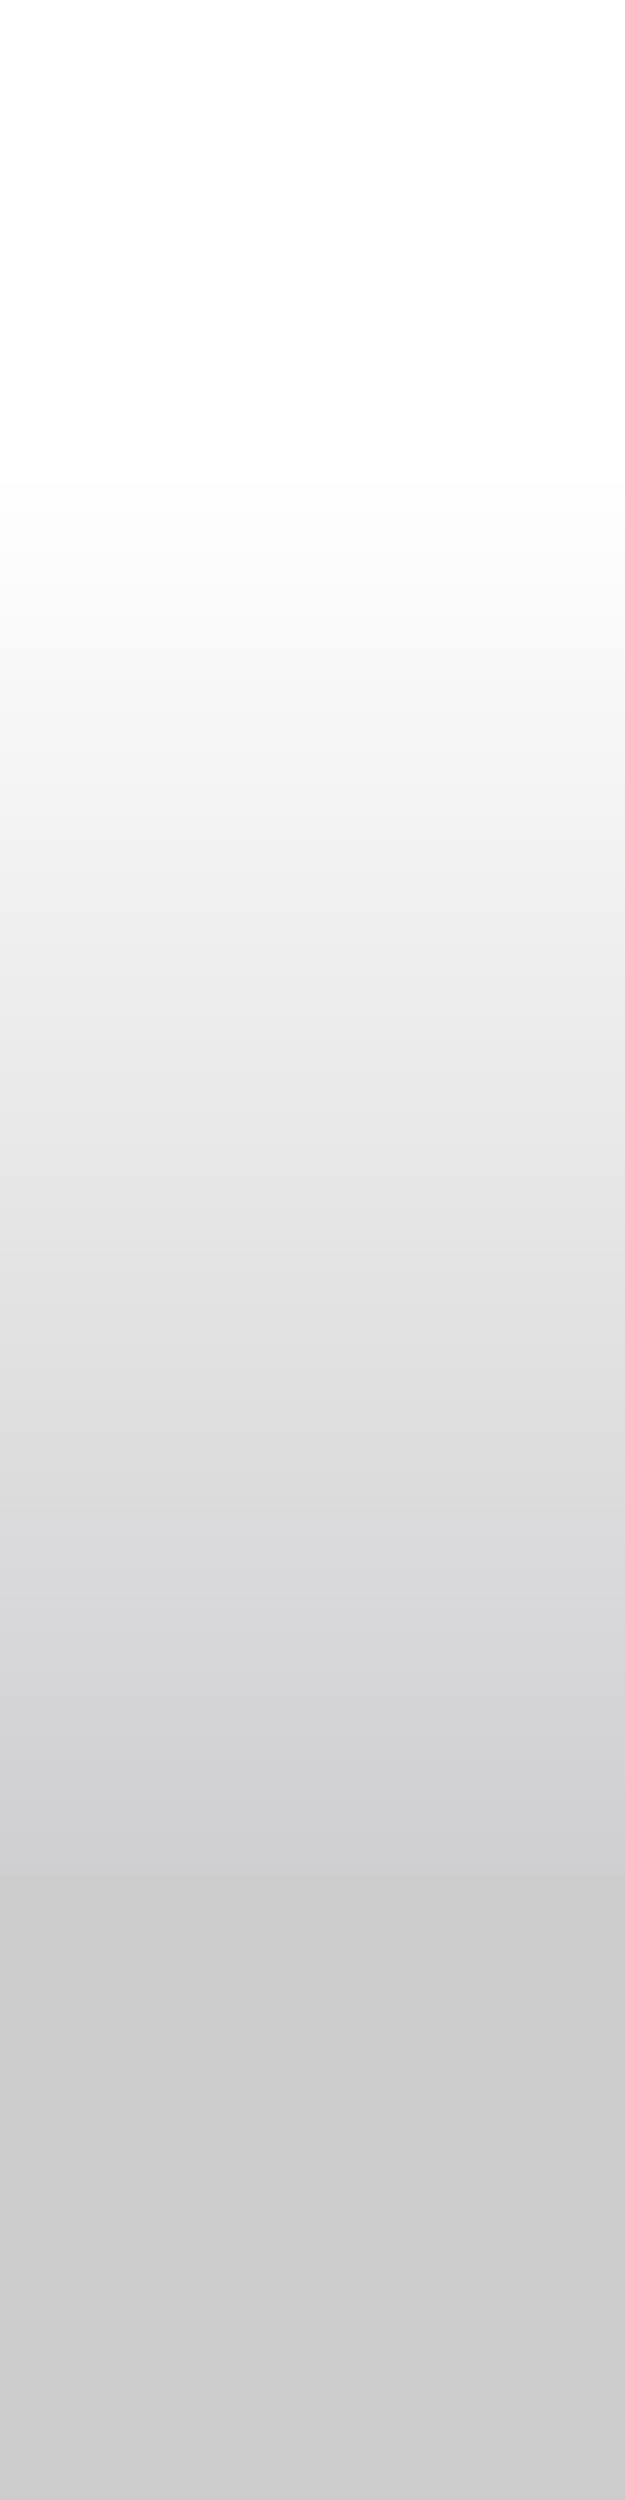 <?xml version="1.0" encoding="UTF-8" standalone="no"?>
<!-- Created with Inkscape (http://www.inkscape.org/) -->
<svg
   xmlns:dc="http://purl.org/dc/elements/1.1/"
   xmlns:cc="http://creativecommons.org/ns#"
   xmlns:rdf="http://www.w3.org/1999/02/22-rdf-syntax-ns#"
   xmlns:svg="http://www.w3.org/2000/svg"
   xmlns="http://www.w3.org/2000/svg"
   xmlns:xlink="http://www.w3.org/1999/xlink"
   xmlns:sodipodi="http://sodipodi.sourceforge.net/DTD/sodipodi-0.dtd"
   xmlns:inkscape="http://www.inkscape.org/namespaces/inkscape"
   width="1"
   height="4"
   id="svg2"
   sodipodi:version="0.32"
   inkscape:version="0.46"
   version="1.0"
   sodipodi:docname="navigation-tab-bottom-untinted-selected.svg"
   inkscape:output_extension="org.inkscape.output.svg.inkscape"
   inkscape:export-filename="/home/mpt/hacking/lpsrc/2008-2.0-6-tabs/lib/canonical/launchpad/icing/navigation-tab-bottom-untinted-selected.png"
   inkscape:export-xdpi="90"
   inkscape:export-ydpi="90">
  <defs
     id="defs4">
    <linearGradient
       id="linearGradient3189">
      <stop
         style="stop-color:#83ad23;stop-opacity:1;"
         offset="0"
         id="stop3191" />
      <stop
         style="stop-color:#83ad23;stop-opacity:0;"
         offset="1"
         id="stop3193" />
    </linearGradient>
    <linearGradient
       id="linearGradient3159">
      <stop
         style="stop-color:#cccccf;stop-opacity:0.941;"
         offset="0"
         id="stop3161" />
      <stop
         style="stop-color:#cccccc;stop-opacity:0;"
         offset="1"
         id="stop3163" />
    </linearGradient>
    <inkscape:perspective
       sodipodi:type="inkscape:persp3d"
       inkscape:vp_x="0 : 526.18109 : 1"
       inkscape:vp_y="0 : 1000 : 0"
       inkscape:vp_z="744.09448 : 526.18109 : 1"
       inkscape:persp3d-origin="372.04724 : 350.78739 : 1"
       id="perspective10" />
    <linearGradient
       inkscape:collect="always"
       xlink:href="#linearGradient3159"
       id="linearGradient3165"
       x1="0"
       y1="4"
       x2="0"
       y2="1"
       gradientUnits="userSpaceOnUse"
       gradientTransform="scale(1,0.75)" />
  </defs>
  <sodipodi:namedview
     id="base"
     pagecolor="#dddddd"
     bordercolor="#666666"
     borderopacity="1.0"
     gridtolerance="10000"
     guidetolerance="10"
     objecttolerance="10"
     inkscape:pageopacity="1"
     inkscape:pageshadow="2"
     inkscape:zoom="102"
     inkscape:cx="0.34821108"
     inkscape:cy="1.8888438"
     inkscape:document-units="px"
     inkscape:current-layer="layer1"
     showgrid="true"
     inkscape:window-width="853"
     inkscape:window-height="644"
     inkscape:window-x="0"
     inkscape:window-y="25">
    <inkscape:grid
       type="xygrid"
       id="grid2383"
       visible="true"
       enabled="true"
       spacingy="0.5px"
       empspacing="2" />
  </sodipodi:namedview>
  <g
     inkscape:label="Layer 1"
     inkscape:groupmode="layer"
     id="layer1">
    <rect
       style="fill:#cccccc;fill-opacity:1;stroke:#000000;stroke-width:0;stroke-linejoin:miter;stroke-miterlimit:4;stroke-dasharray:none;stroke-opacity:0.6"
       id="rect2385"
       width="1"
       height="1"
       x="0"
       y="3" />
    <rect
       style="fill:url(#linearGradient3165);fill-opacity:1;stroke:#000000;stroke-width:0;stroke-linejoin:miter;stroke-miterlimit:4;stroke-dasharray:none;stroke-opacity:0.6"
       id="rect3157"
       width="1"
       height="3"
       x="0"
       y="0" />
  </g>
</svg>
